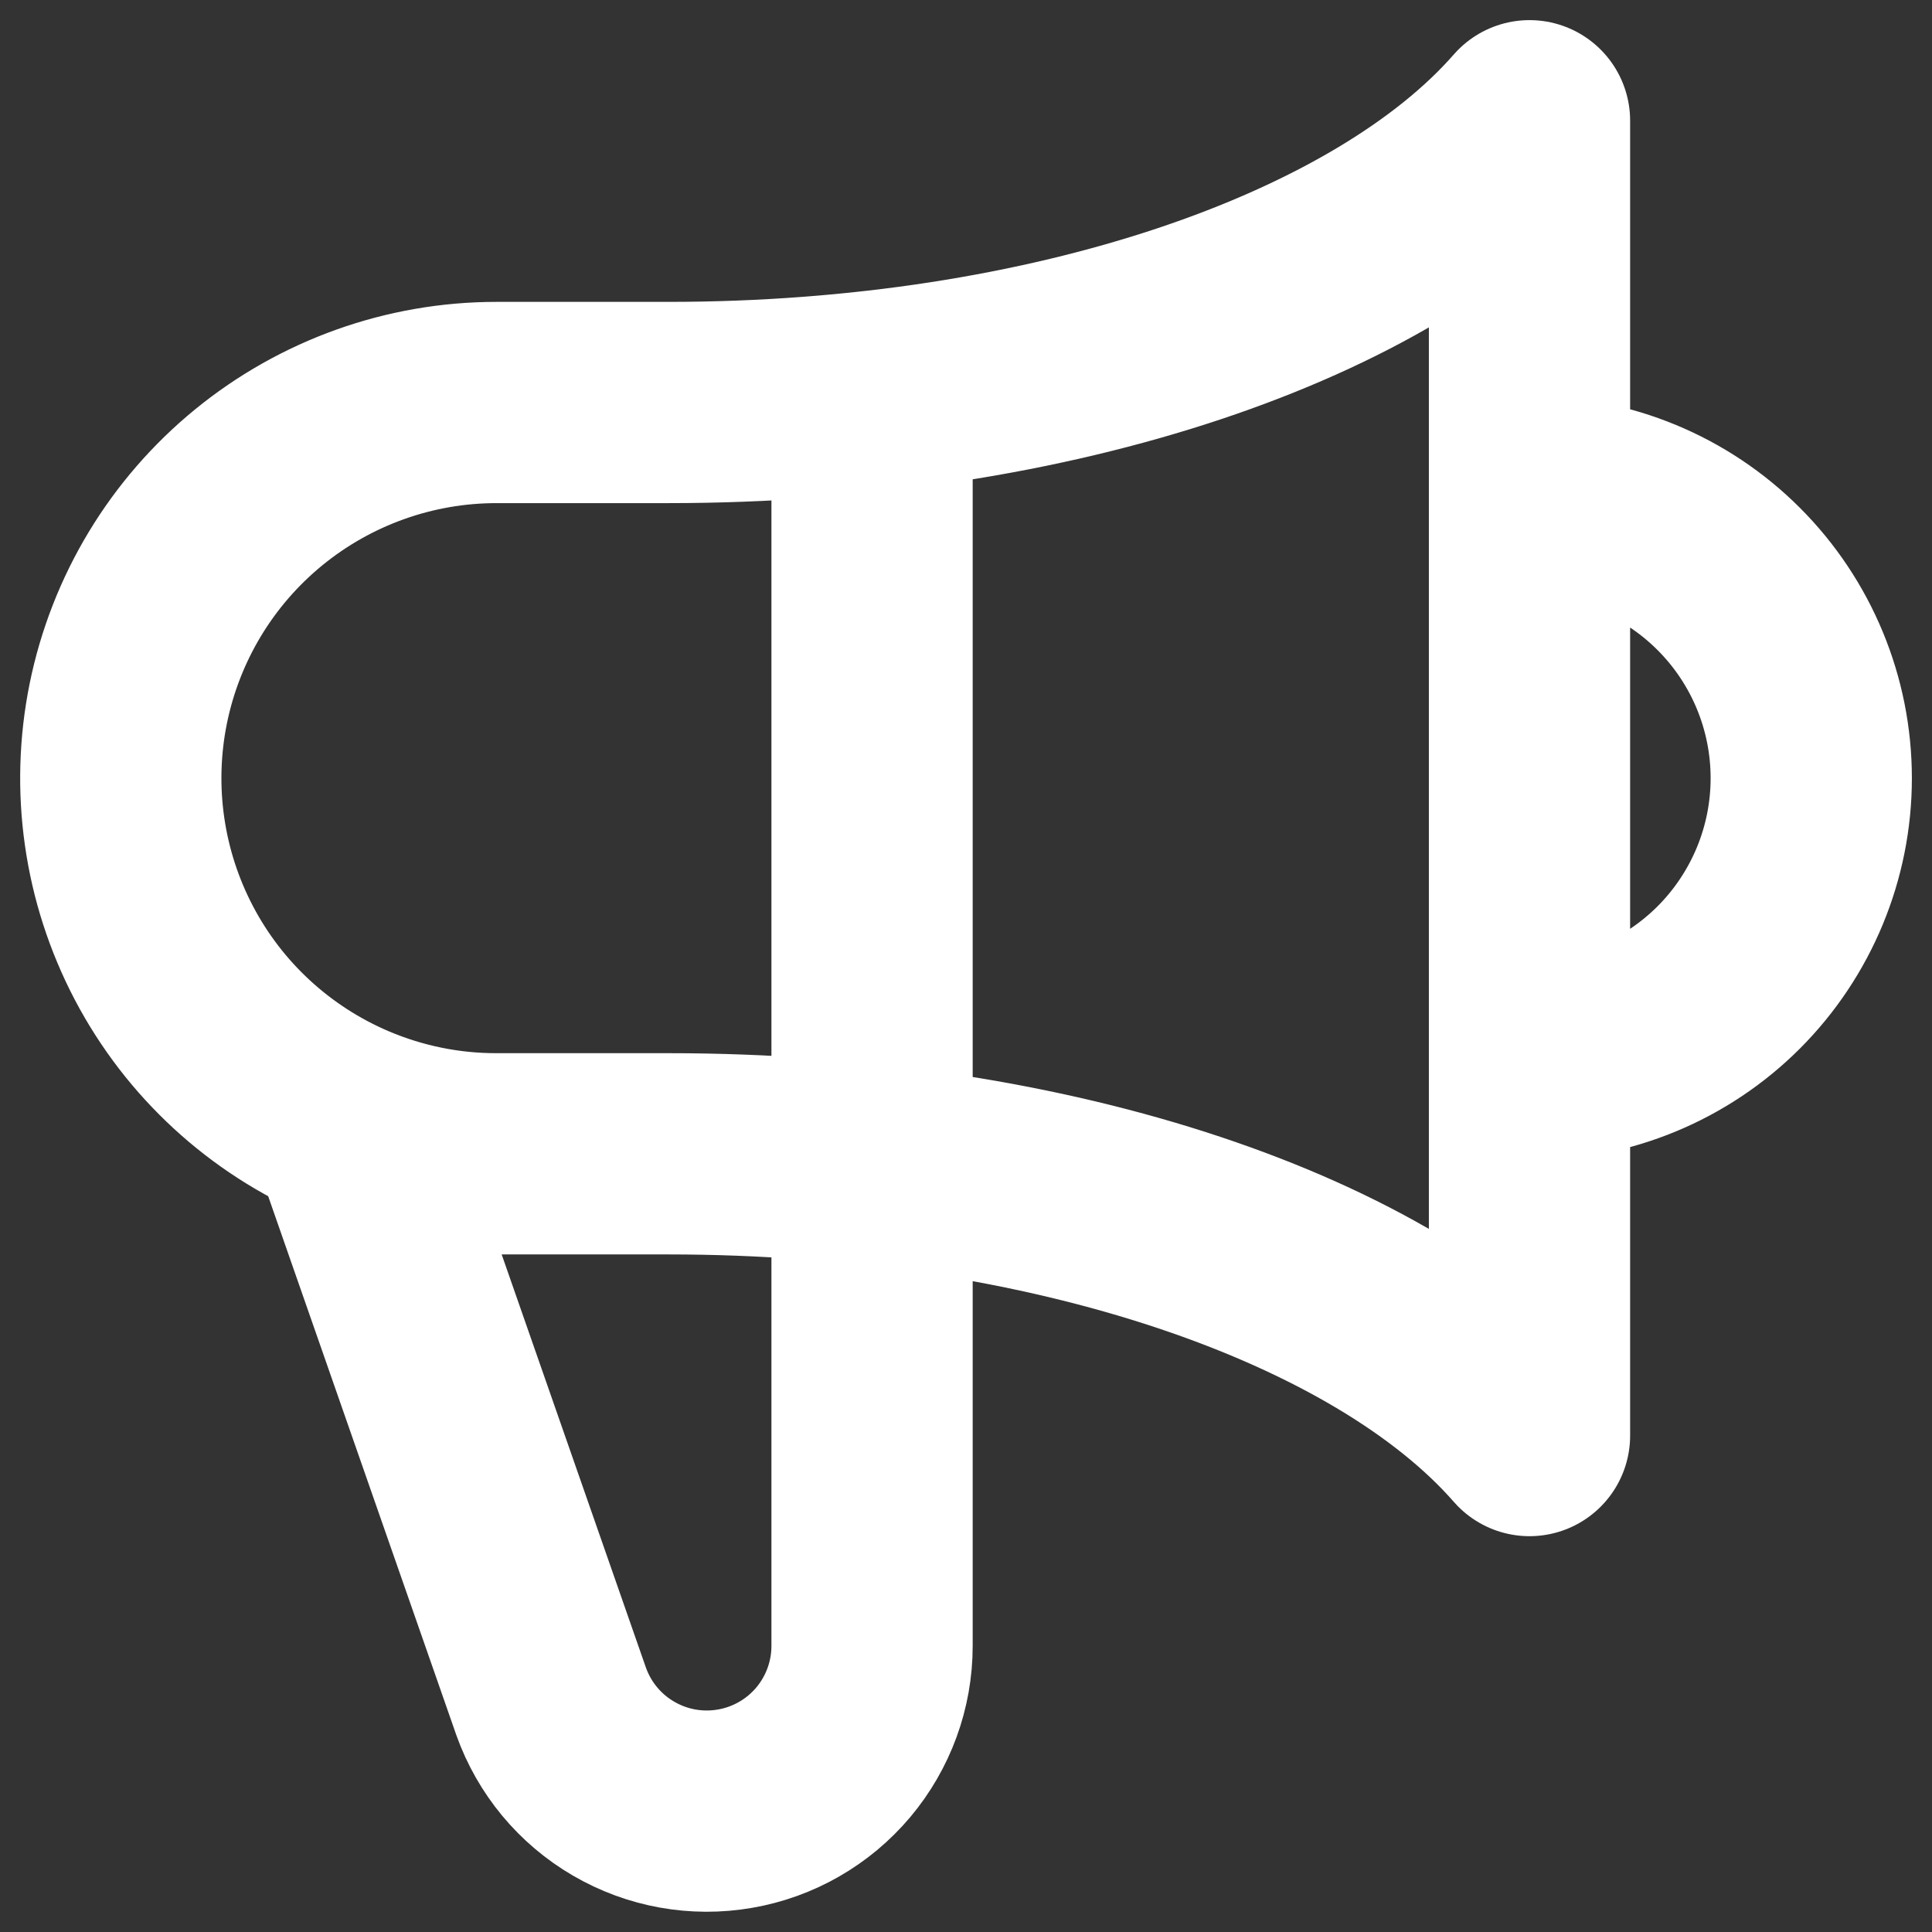 <svg width="24" height="24" viewBox="0 0 24 24" fill="none" xmlns="http://www.w3.org/2000/svg">
<rect x="0" y="0" width="24" height="24" fill="#333333" stroke="none"/>
<path d="M10.833 4.862V20.447C10.833 20.93 10.662 21.398 10.351 21.768C10.039 22.138 9.607 22.386 9.131 22.468C8.654 22.551 8.164 22.463 7.746 22.219C7.328 21.976 7.01 21.593 6.847 21.137L4.342 13.962M4.342 13.962C3.352 13.541 2.537 12.792 2.037 11.84C1.536 10.887 1.38 9.791 1.594 8.737C1.809 7.682 2.381 6.734 3.215 6.053C4.048 5.373 5.091 5 6.167 5H8.304C13.087 5 17.2 3.56 19 1.5V17.833C17.2 15.773 13.088 14.333 8.304 14.333H6.167C5.54 14.334 4.919 14.207 4.342 13.962ZM19 13.167C19.928 13.167 20.819 12.798 21.475 12.142C22.131 11.485 22.5 10.595 22.5 9.667C22.5 8.738 22.131 7.848 21.475 7.192C20.819 6.535 19.928 6.167 19 6.167" stroke="white" stroke-width="2.5" stroke-linecap="round" stroke-linejoin="round"/>
</svg>
